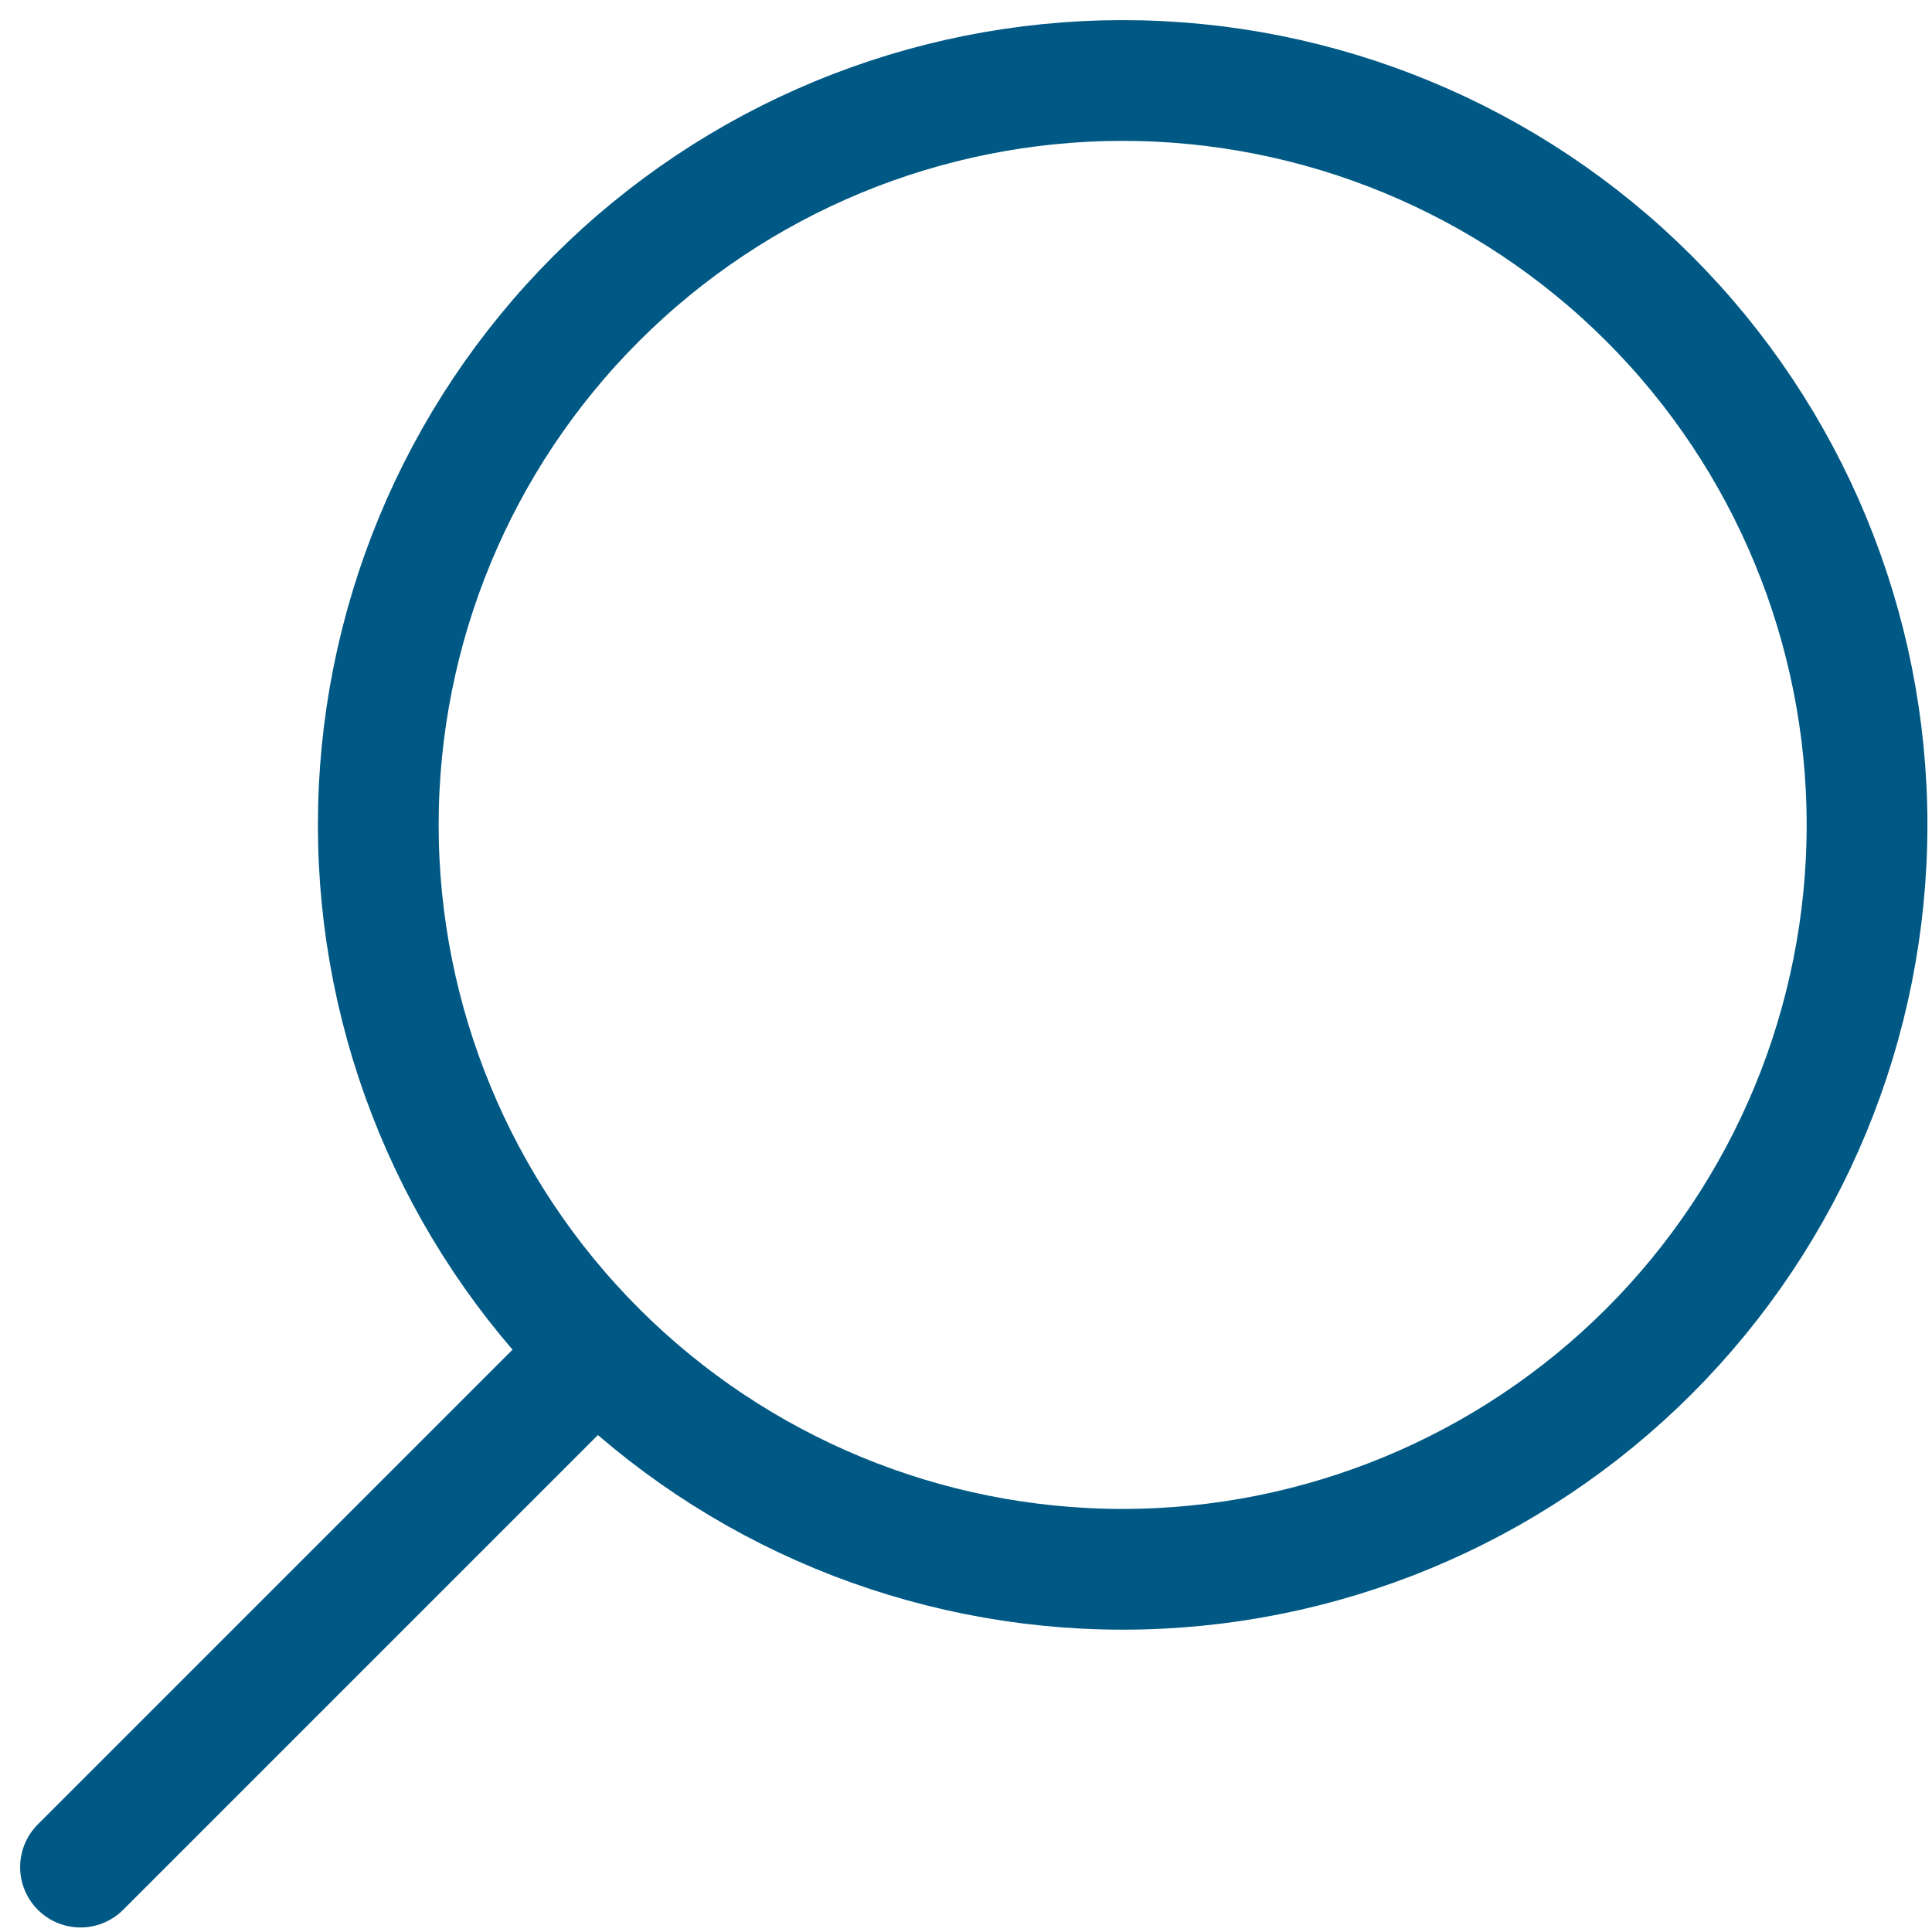 <svg width="48" height="48" viewBox="0 0 48 48" fill="none" xmlns="http://www.w3.org/2000/svg">
<path id="Vector" d="M2 46.387L14.815 33.572M14.815 33.572C18.283 37.04 22.987 38.989 27.892 38.989C32.797 38.989 37.501 37.04 40.97 33.572C44.438 30.103 46.386 25.399 46.386 20.494C46.386 15.589 44.438 10.885 40.97 7.417C37.501 3.949 32.797 2 27.892 2C22.987 2 18.283 3.949 14.815 7.417C11.346 10.885 9.398 15.589 9.398 20.494C9.398 25.399 11.346 30.103 14.815 33.572Z" stroke="#005984" stroke-width="3" stroke-linecap="round" stroke-linejoin="round"/>
</svg>

